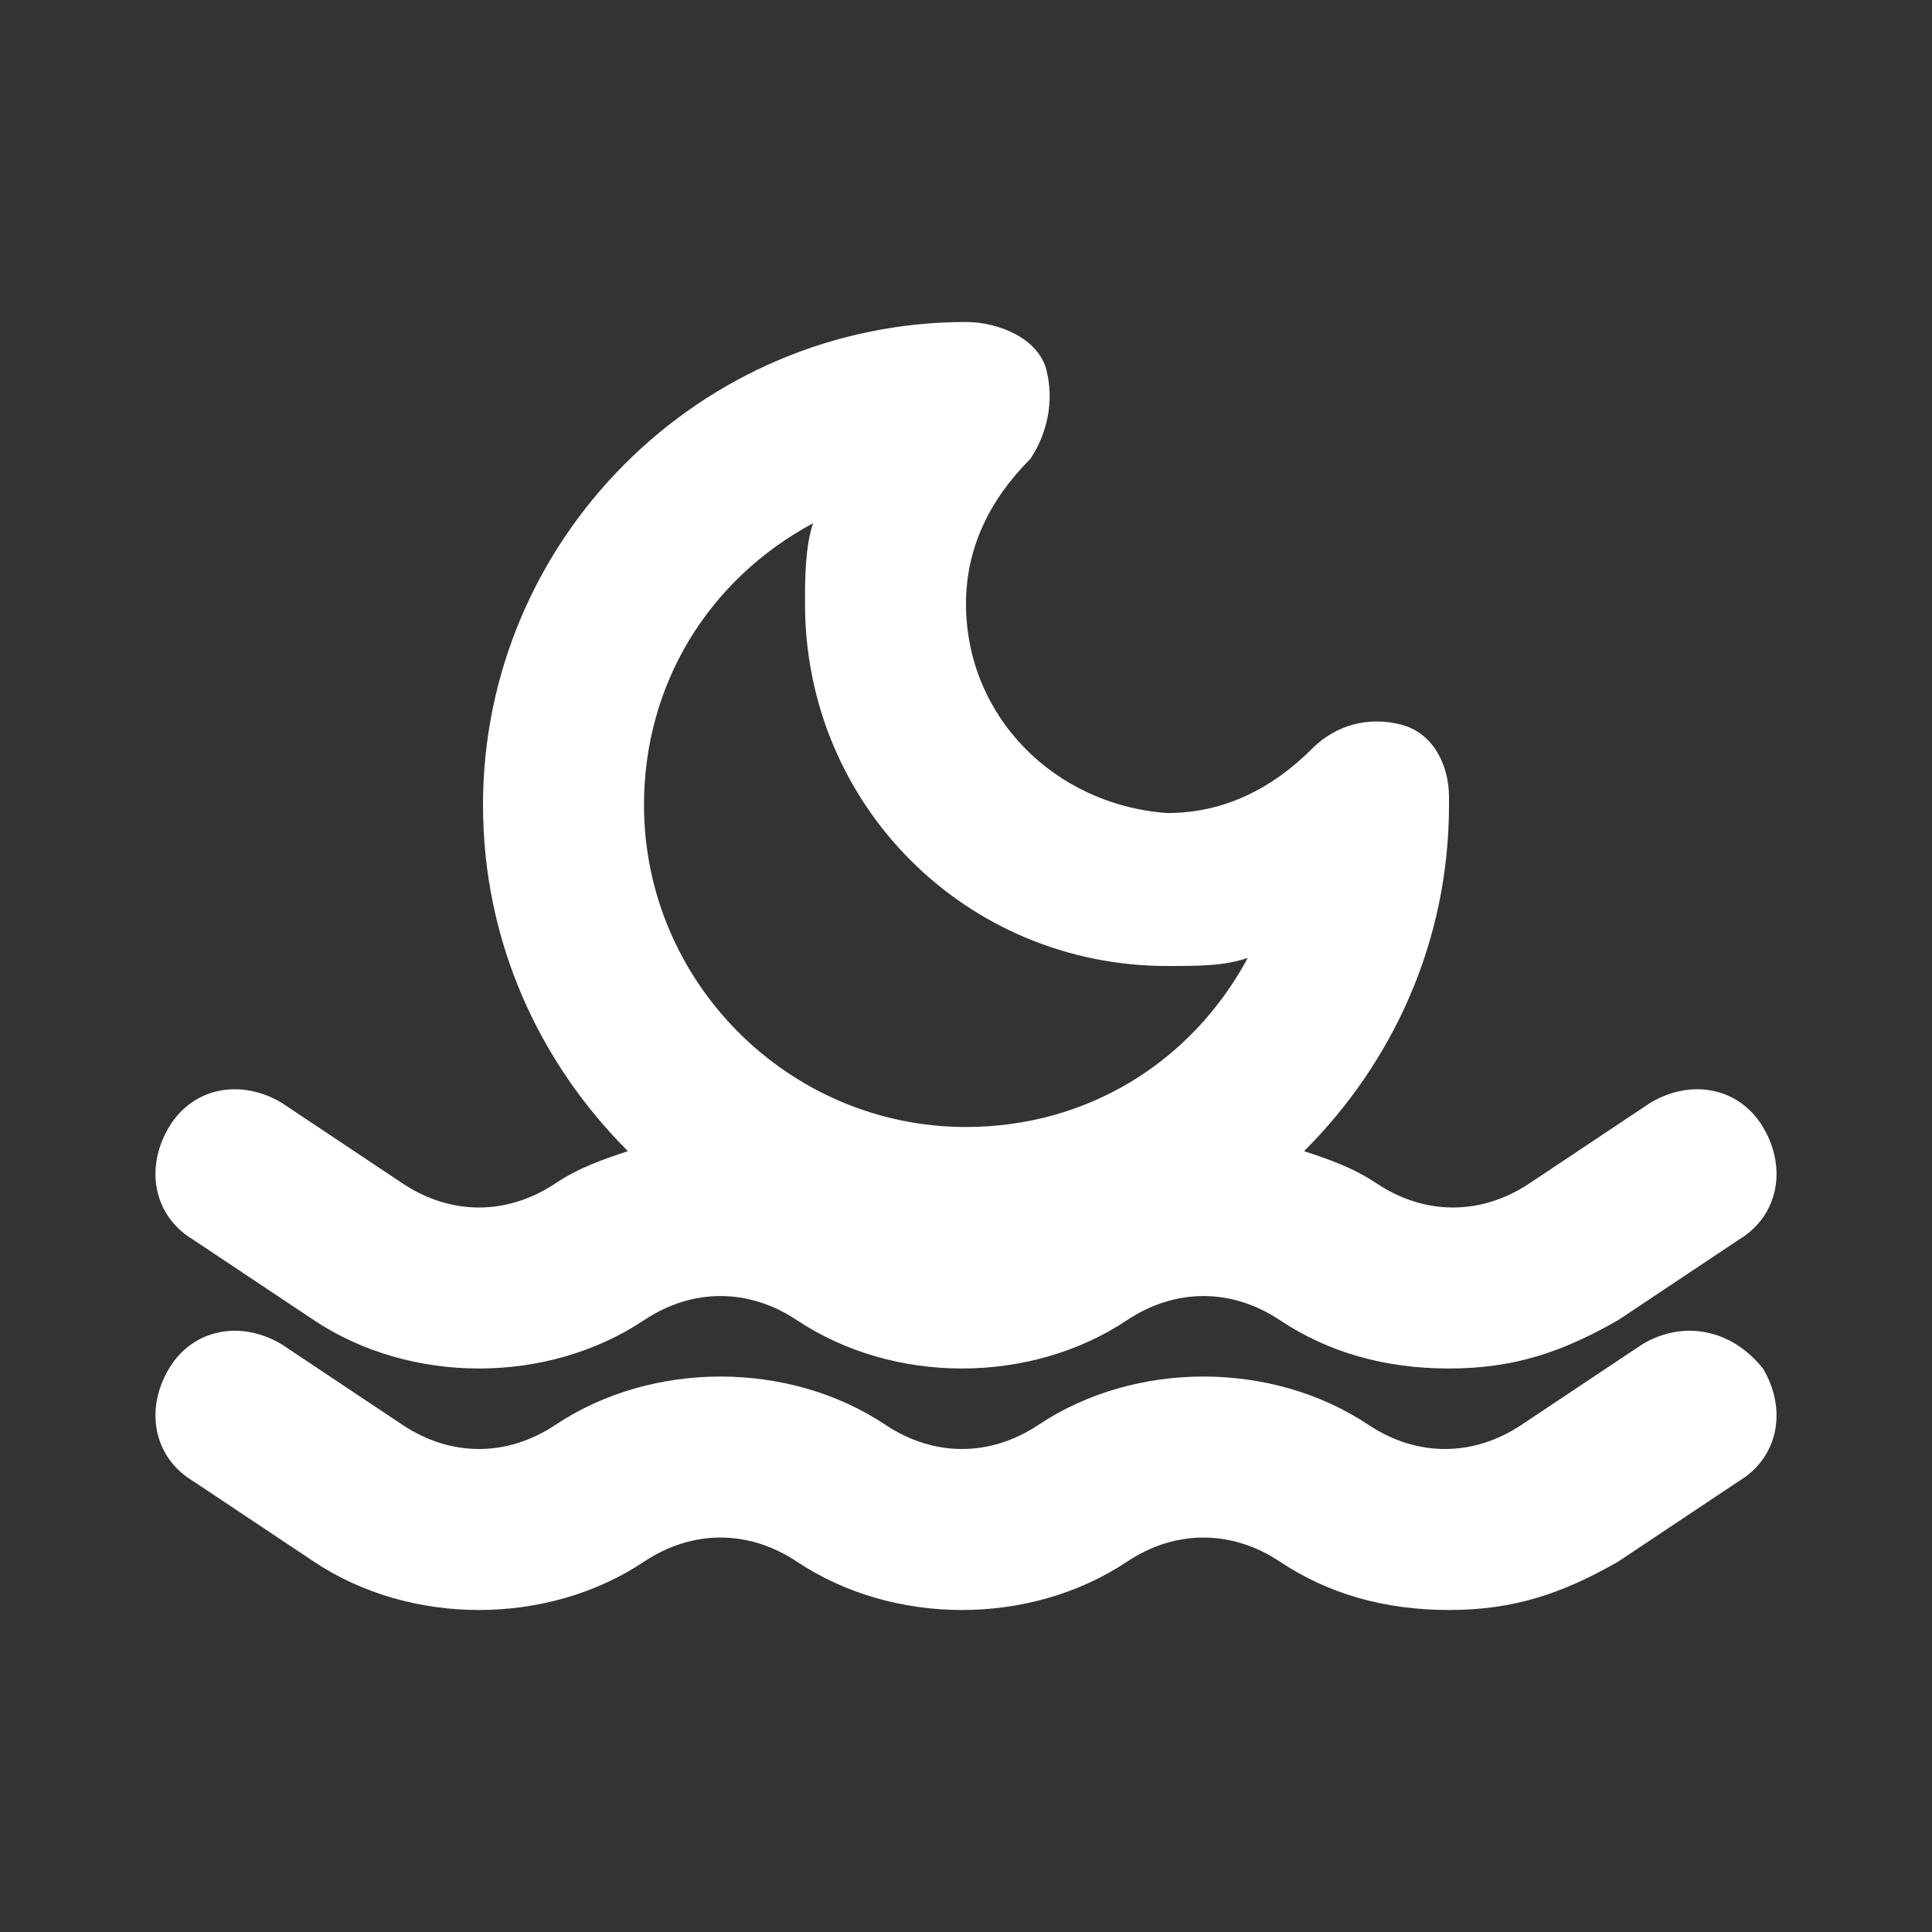 <?xml version="1.0" ?>

<!-- Uploaded to: SVG Repo, www.svgrepo.com, Generator: SVG Repo Mixer Tools -->
<svg width="800px" height="800px" viewBox="0 0 24 24" version="1.1" xml:space="preserve" xmlns="http://www.w3.org/2000/svg" xmlns:xlink="http://www.w3.org/1999/xlink">

<rect x="0" y="0" width="24" height="24" fill="#333333" stroke="none"/>

<style type="text/css">
	.st0{opacity:0.2;fill:none;stroke:#000000;stroke-width:5.000000e-02;stroke-miterlimit:10;}
	.st1{fill:none;stroke:#000000;stroke-width:2;stroke-linecap:round;stroke-linejoin:round;stroke-miterlimit:10;}
</style>

<g id="Layer_1"/>

<g id="Layer_2">

<g>

<path fill="#FFFFFF" d="M3.9,16.4c1.2,0.8,2.9,0.8,4.1,0c0.6-0.4,1.3-0.4,1.9,0c1.2,0.8,2.9,0.8,4.1,0c0.6-0.4,1.3-0.4,1.9,0    c0.6,0.4,1.3,0.6,2.1,0.6s1.4-0.2,2.1-0.6l1.5-1c0.5-0.3,0.6-0.9,0.3-1.4c-0.3-0.5-0.9-0.6-1.4-0.3l-1.5,1c-0.6,0.4-1.3,0.4-1.9,0    c-0.3-0.2-0.6-0.3-0.9-0.4c1.1-1.1,1.8-2.6,1.8-4.3V9.9c0-0.4-0.2-0.8-0.6-0.9C17,8.9,16.6,9,16.3,9.3c-0.5,0.5-1.1,0.8-1.8,0.8    C13.1,10,12,8.9,12,7.5c0-0.7,0.3-1.3,0.8-1.8C13,5.4,13.1,5,13,4.6S12.4,4,12,4c-3.3,0-6,2.7-6,6c0,1.7,0.7,3.2,1.8,4.3    c-0.3,0.1-0.6,0.2-0.9,0.4c-0.6,0.4-1.3,0.4-1.9,0l-1.5-1c-0.5-0.3-1.1-0.2-1.4,0.3c-0.3,0.5-0.2,1.1,0.3,1.4L3.9,16.4z M10.1,6.5    C10,6.8,10,7.2,10,7.5c0,2.5,2,4.5,4.5,4.5c0.4,0,0.7,0,1-0.1c-0.7,1.3-2,2.1-3.5,2.1c-2.2,0-4-1.8-4-4C8,8.5,8.8,7.2,10.1,6.5z"/>

<path fill="#FFFFFF" d="M20.4,16.7l-1.5,1c-0.6,0.4-1.3,0.4-1.9,0c-1.2-0.8-2.9-0.8-4.1,0c-0.6,0.4-1.3,0.4-1.9,0c-1.2-0.8-2.9-0.8-4.1,0    c-0.6,0.4-1.3,0.4-1.9,0l-1.5-1c-0.5-0.3-1.1-0.2-1.4,0.3c-0.3,0.5-0.2,1.1,0.3,1.4l1.5,1c1.2,0.8,2.9,0.8,4.1,0    c0.6-0.4,1.3-0.4,1.9,0c1.2,0.8,2.9,0.8,4.1,0c0.6-0.4,1.3-0.4,1.9,0c0.6,0.4,1.3,0.6,2.1,0.6s1.4-0.2,2.1-0.6l1.5-1    c0.5-0.3,0.6-0.9,0.3-1.4C21.5,16.5,20.9,16.4,20.4,16.7z"/>

</g>

</g>

</svg>